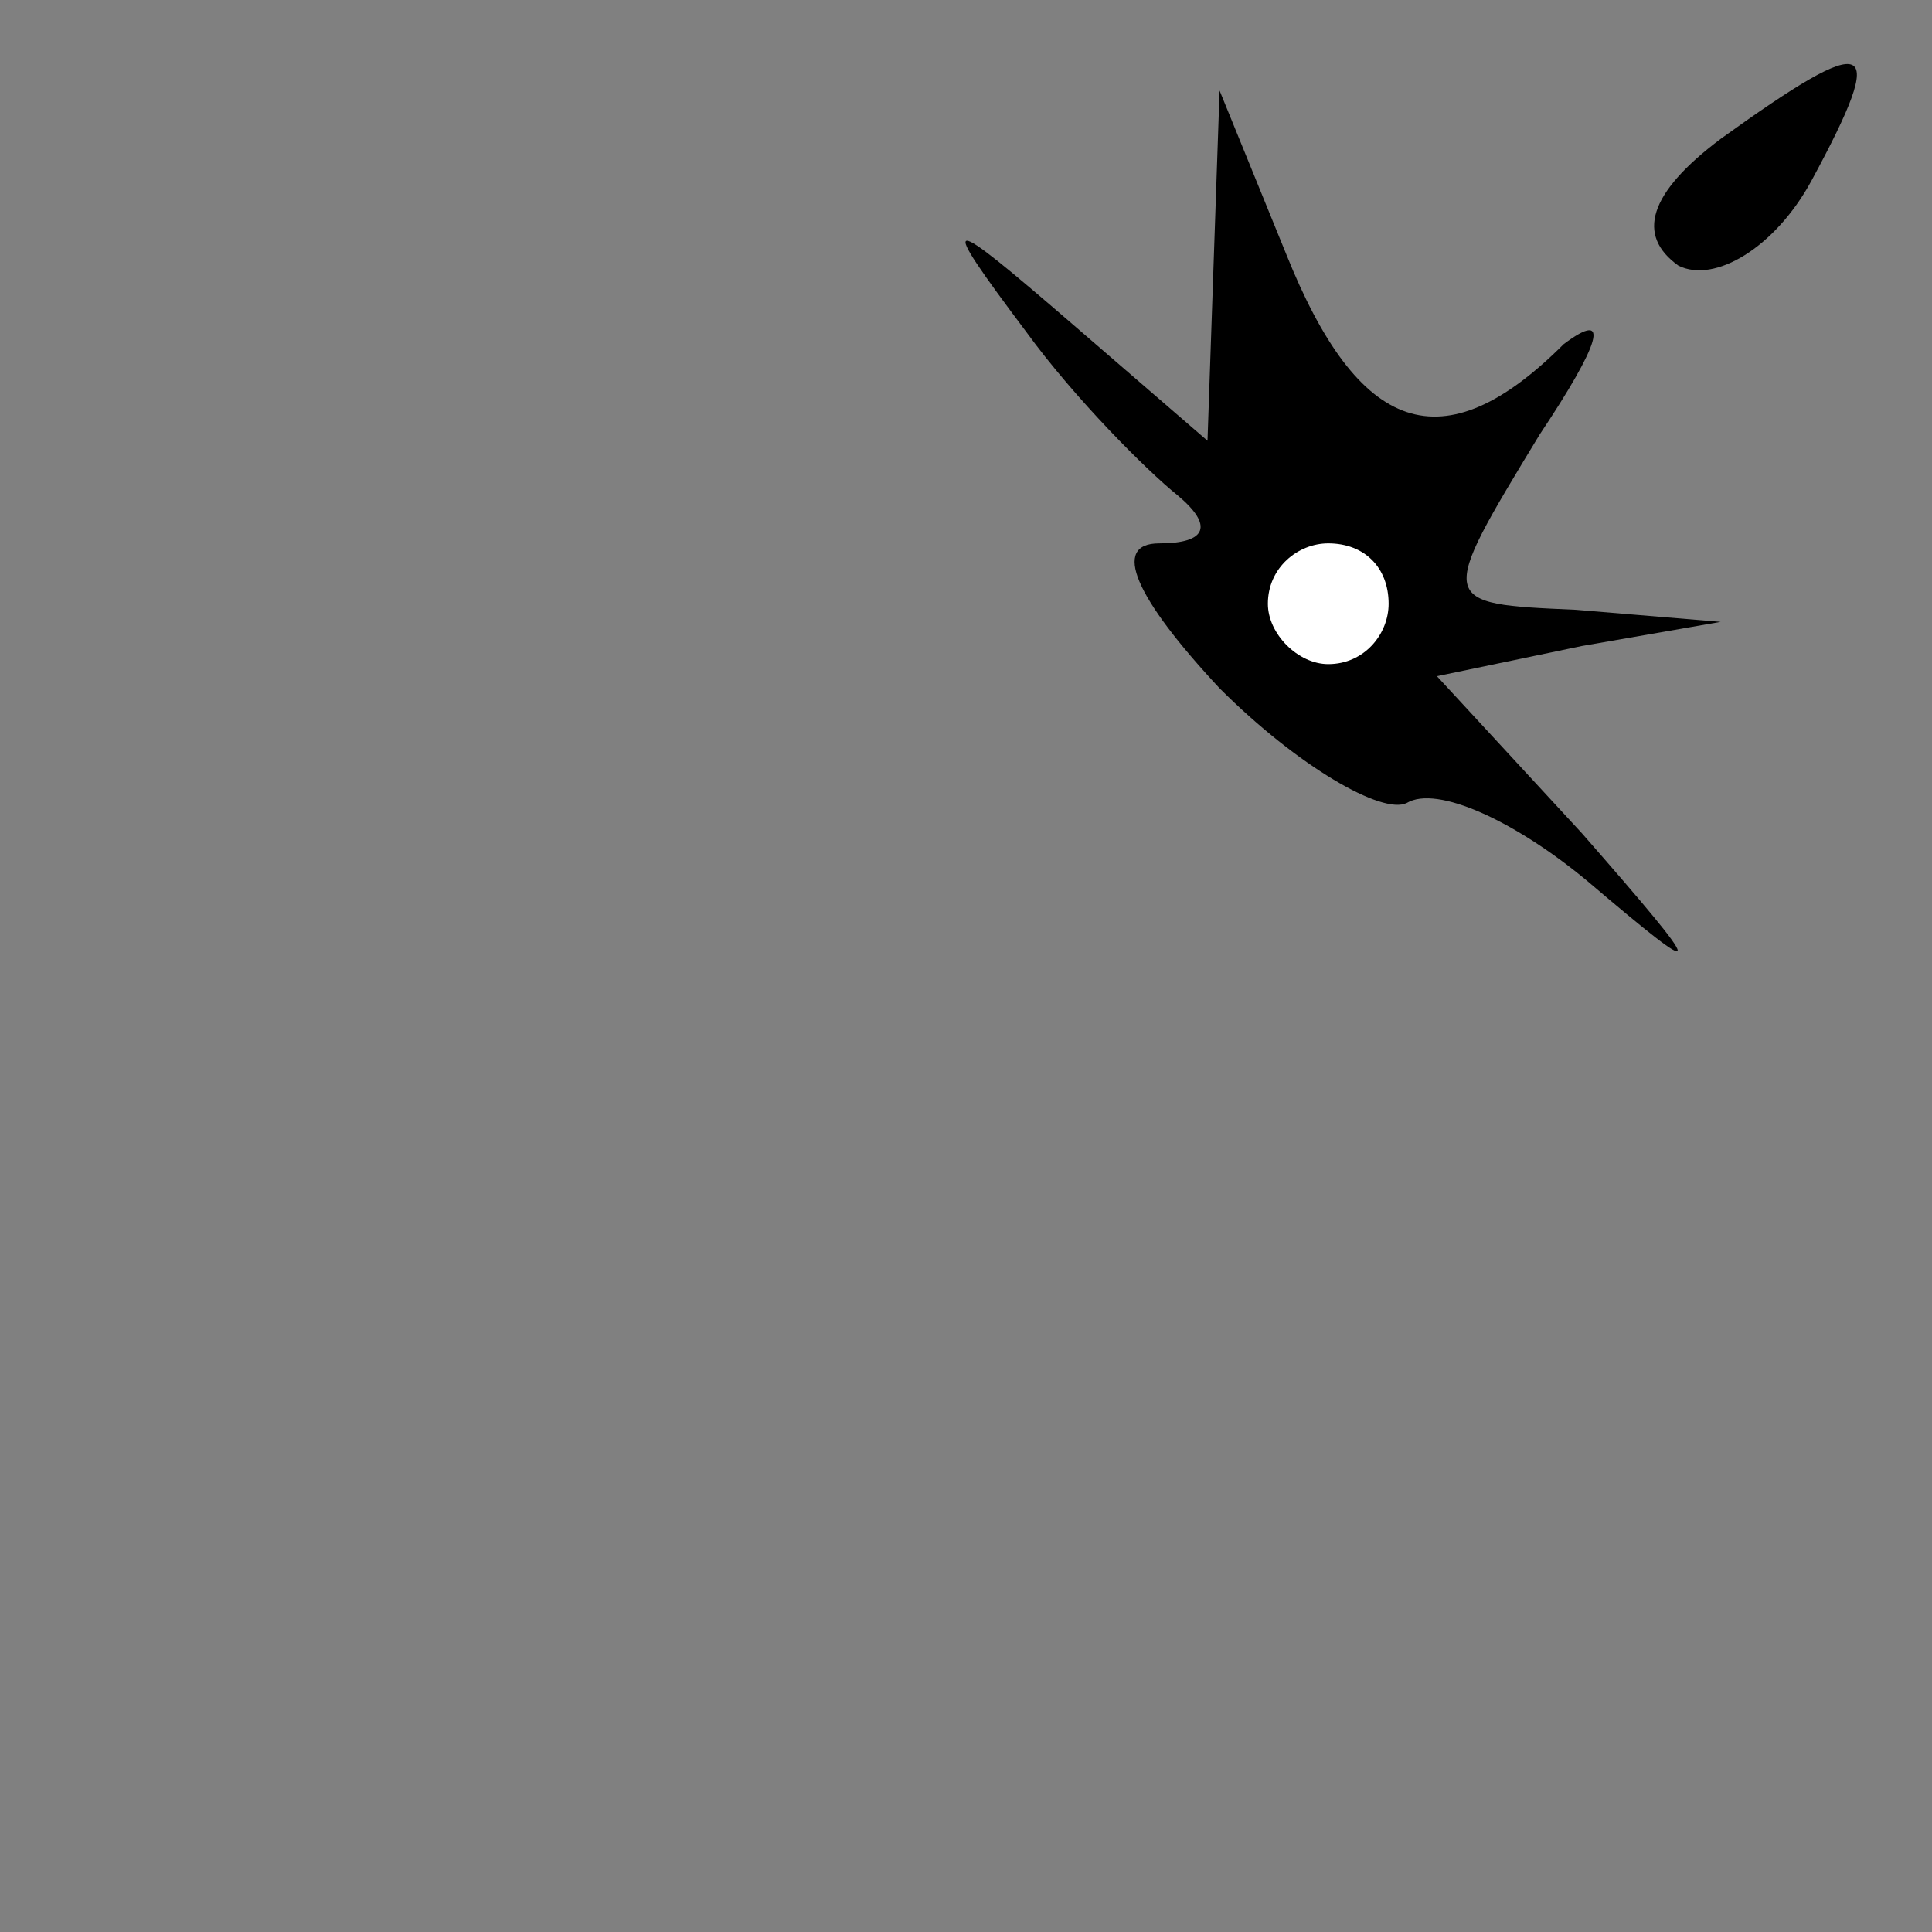 <?xml version="1.0" standalone="no"?>
<!DOCTYPE svg PUBLIC "-//W3C//DTD SVG 20010904//EN"
 "http://www.w3.org/TR/2001/REC-SVG-20010904/DTD/svg10.dtd">
<svg version="1.0" xmlns="http://www.w3.org/2000/svg"
 width="32pt" height="32pt" viewBox="0 0 32 32"
 preserveAspectRatio="xMidYMid meet">
<rect x="0" y="0" width="32" height="32" fill="#808080" stroke="none"/>
<g transform="translate(0,32) scale(0.1,-0.1)"
fill="#000000" stroke="none">
<path fill="#000000" stroke="none" d="M285 297 c-12 -9 -14 -16 -7 -21 6 -3
16 3 22 14 13 24 10 25 -15 7z"/>
<path fill="#000000" stroke="none" d="M201 276 l-1 -29 -22 19 c-22 19 -23
19 -8 -1 8 -11 20 -23 25 -27 6 -5 5 -8 -3 -8 -8 0 -4 -9 10 -24 13 -13 27
-21 31 -19 5 3 18 -3 30 -13 20 -17 20 -16 -1 8 l-24 26 24 5 23 4 -24 2 c-23
1 -23 1 -6 29 10 15 12 21 4 15 -20 -20 -34 -15 -46 15 l-11 27 -1 -29z"/>
<path fill="#ffffff" stroke="none" d="M230 220 c0 -5 -4 -10 -10 -10 -5 0
-10 5 -10 10 0 6 5 10 10 10 6 0 10 -4 10 -10z"/>
</g>
</svg>
